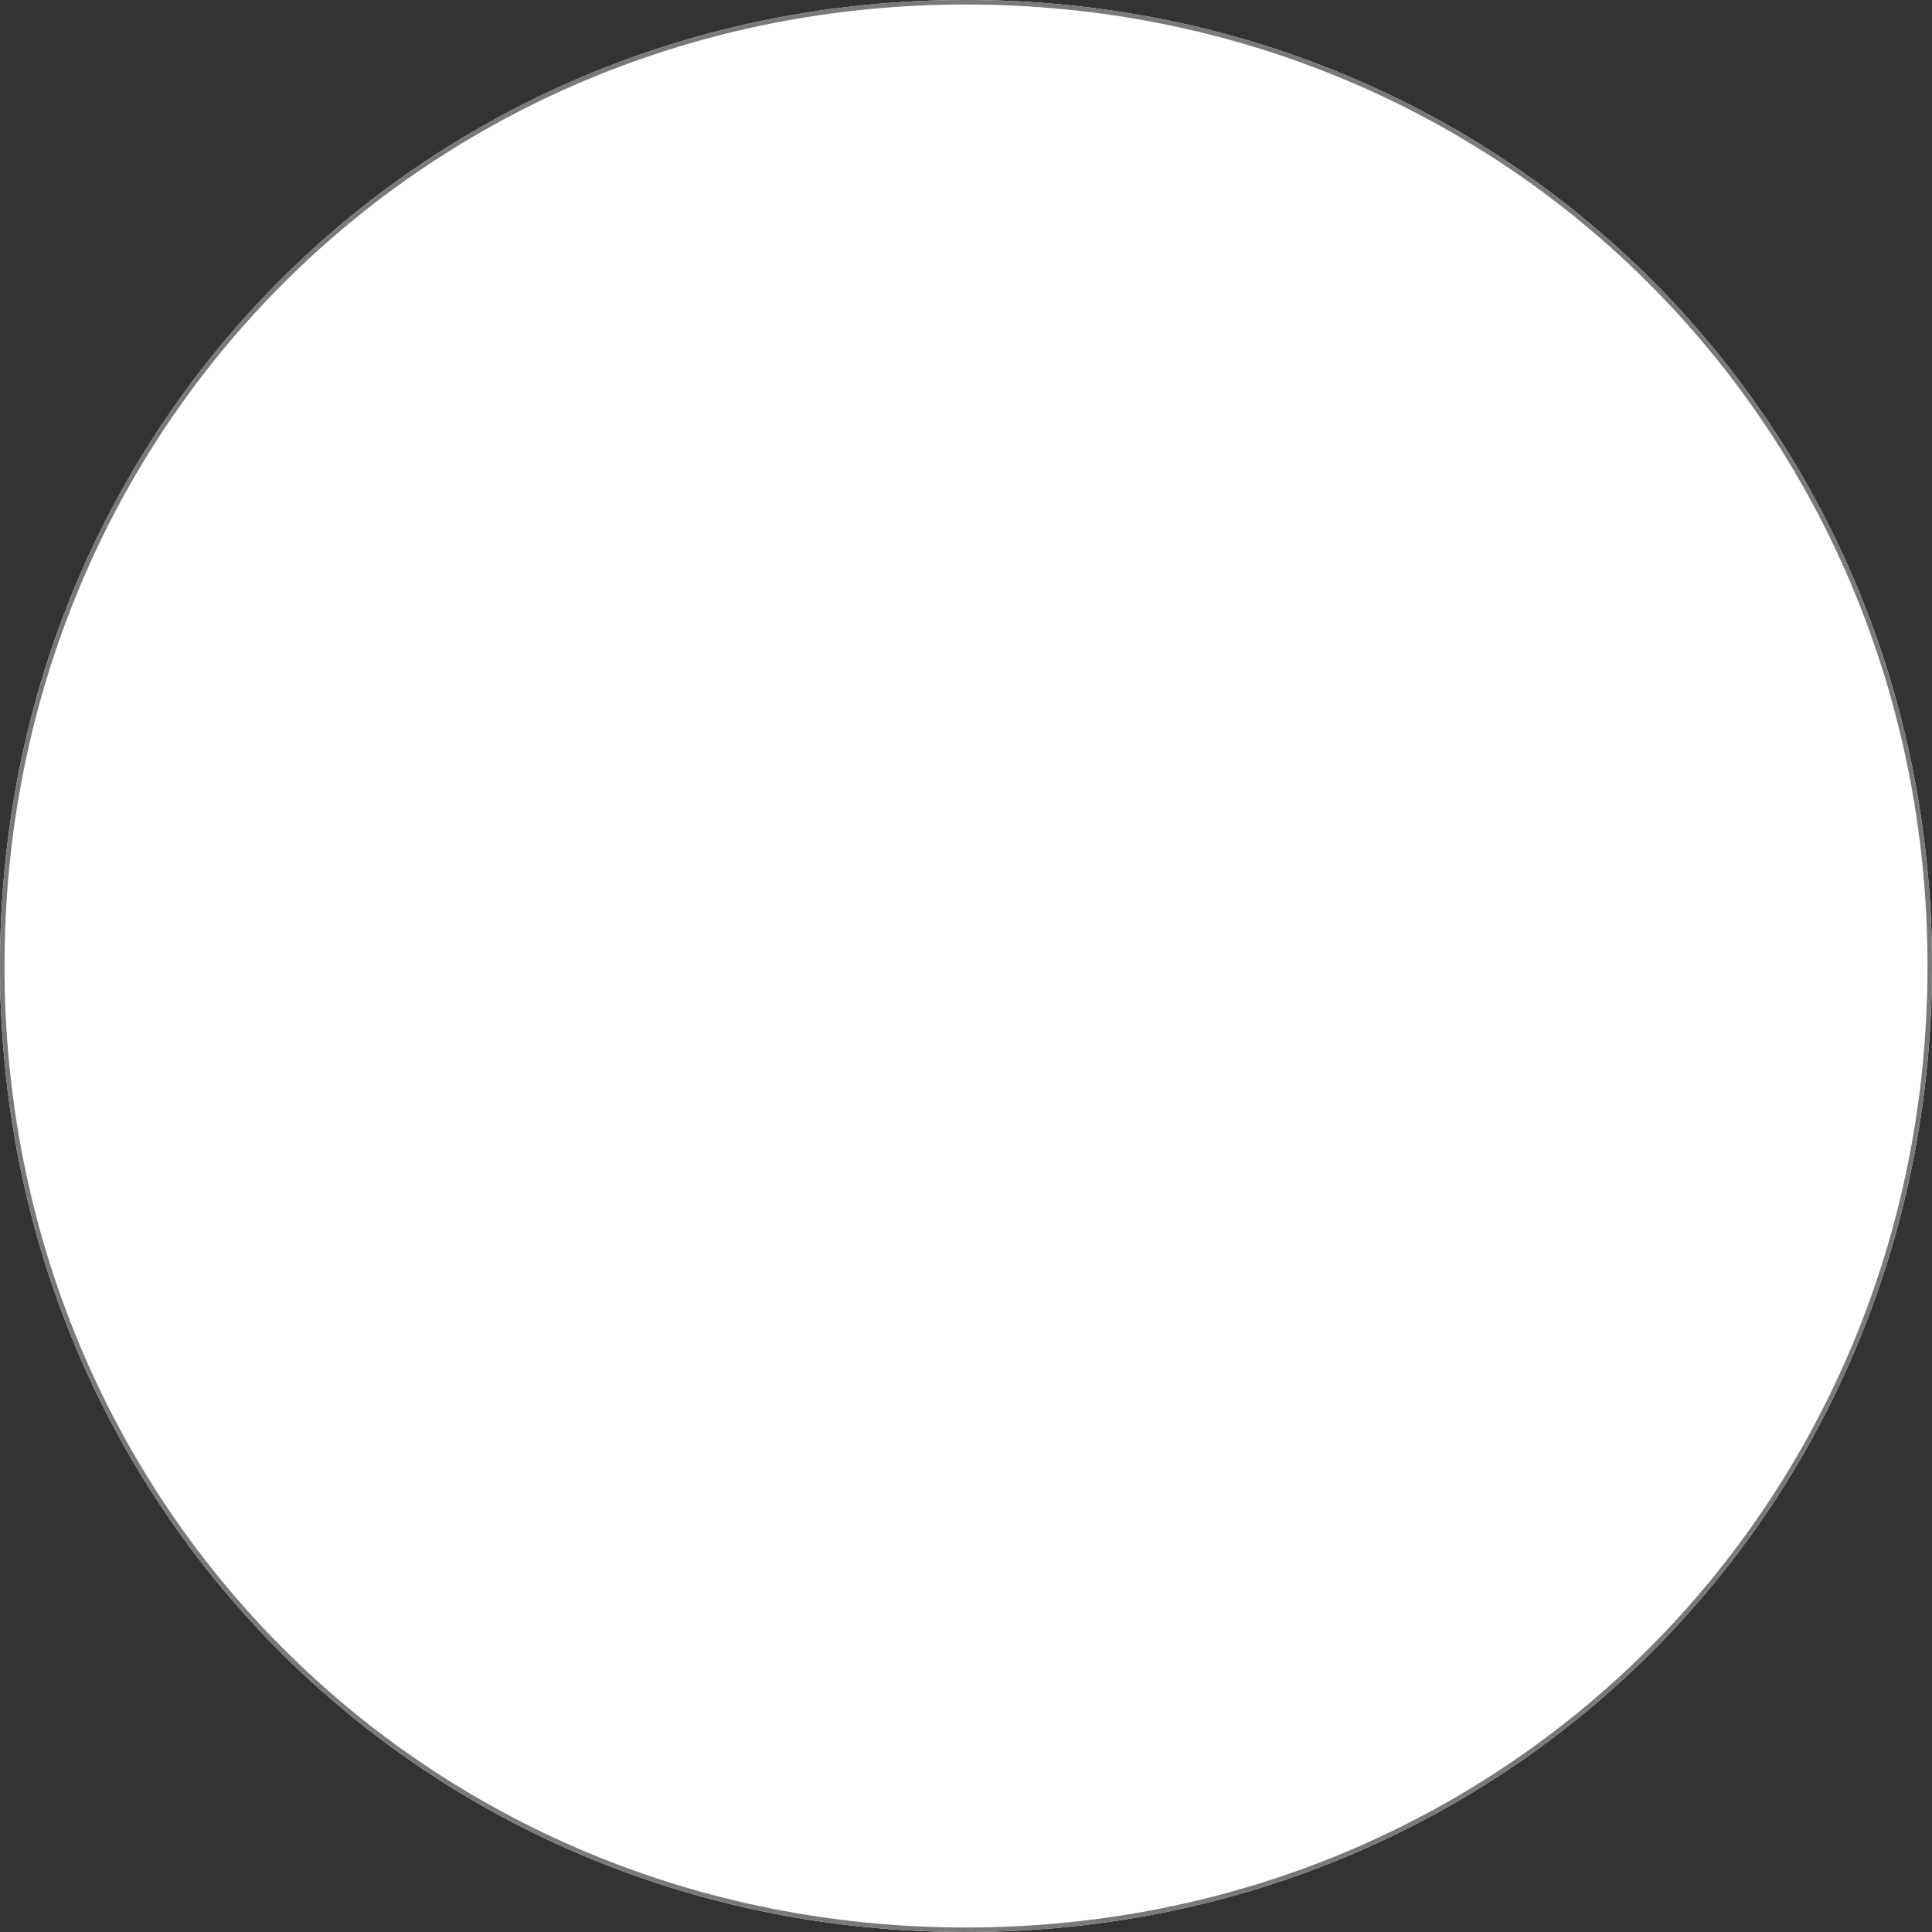 ﻿<?xml version="1.0" encoding="utf-8"?>
<svg version="1.1" xmlns:xlink="http://www.w3.org/1999/xlink" width="429px" height="429px" xmlns="http://www.w3.org/2000/svg">
  <rect width="100%" height="100%" fill="#333333" stroke="none"/>
  <g transform="matrix(1 0 0 1 -1337 -107 )">
    <path d="M 1551.5 107  C 1671.62 107  1766 201.38  1766 321.5  C 1766 441.62  1671.62 536  1551.5 536  C 1431.38 536  1337 441.62  1337 321.5  C 1337 201.38  1431.38 107  1551.5 107  Z " fill-rule="nonzero" fill="#ffffff" stroke="none" />
    <path d="M 1551.5 107.5  C 1671.34 107.5  1765.5 201.66  1765.5 321.5  C 1765.5 441.34  1671.34 535.5  1551.5 535.5  C 1431.66 535.5  1337.5 441.34  1337.5 321.5  C 1337.5 201.66  1431.66 107.5  1551.5 107.5  Z " stroke-width="1" stroke="#797979" fill="none" />
  </g>
</svg>